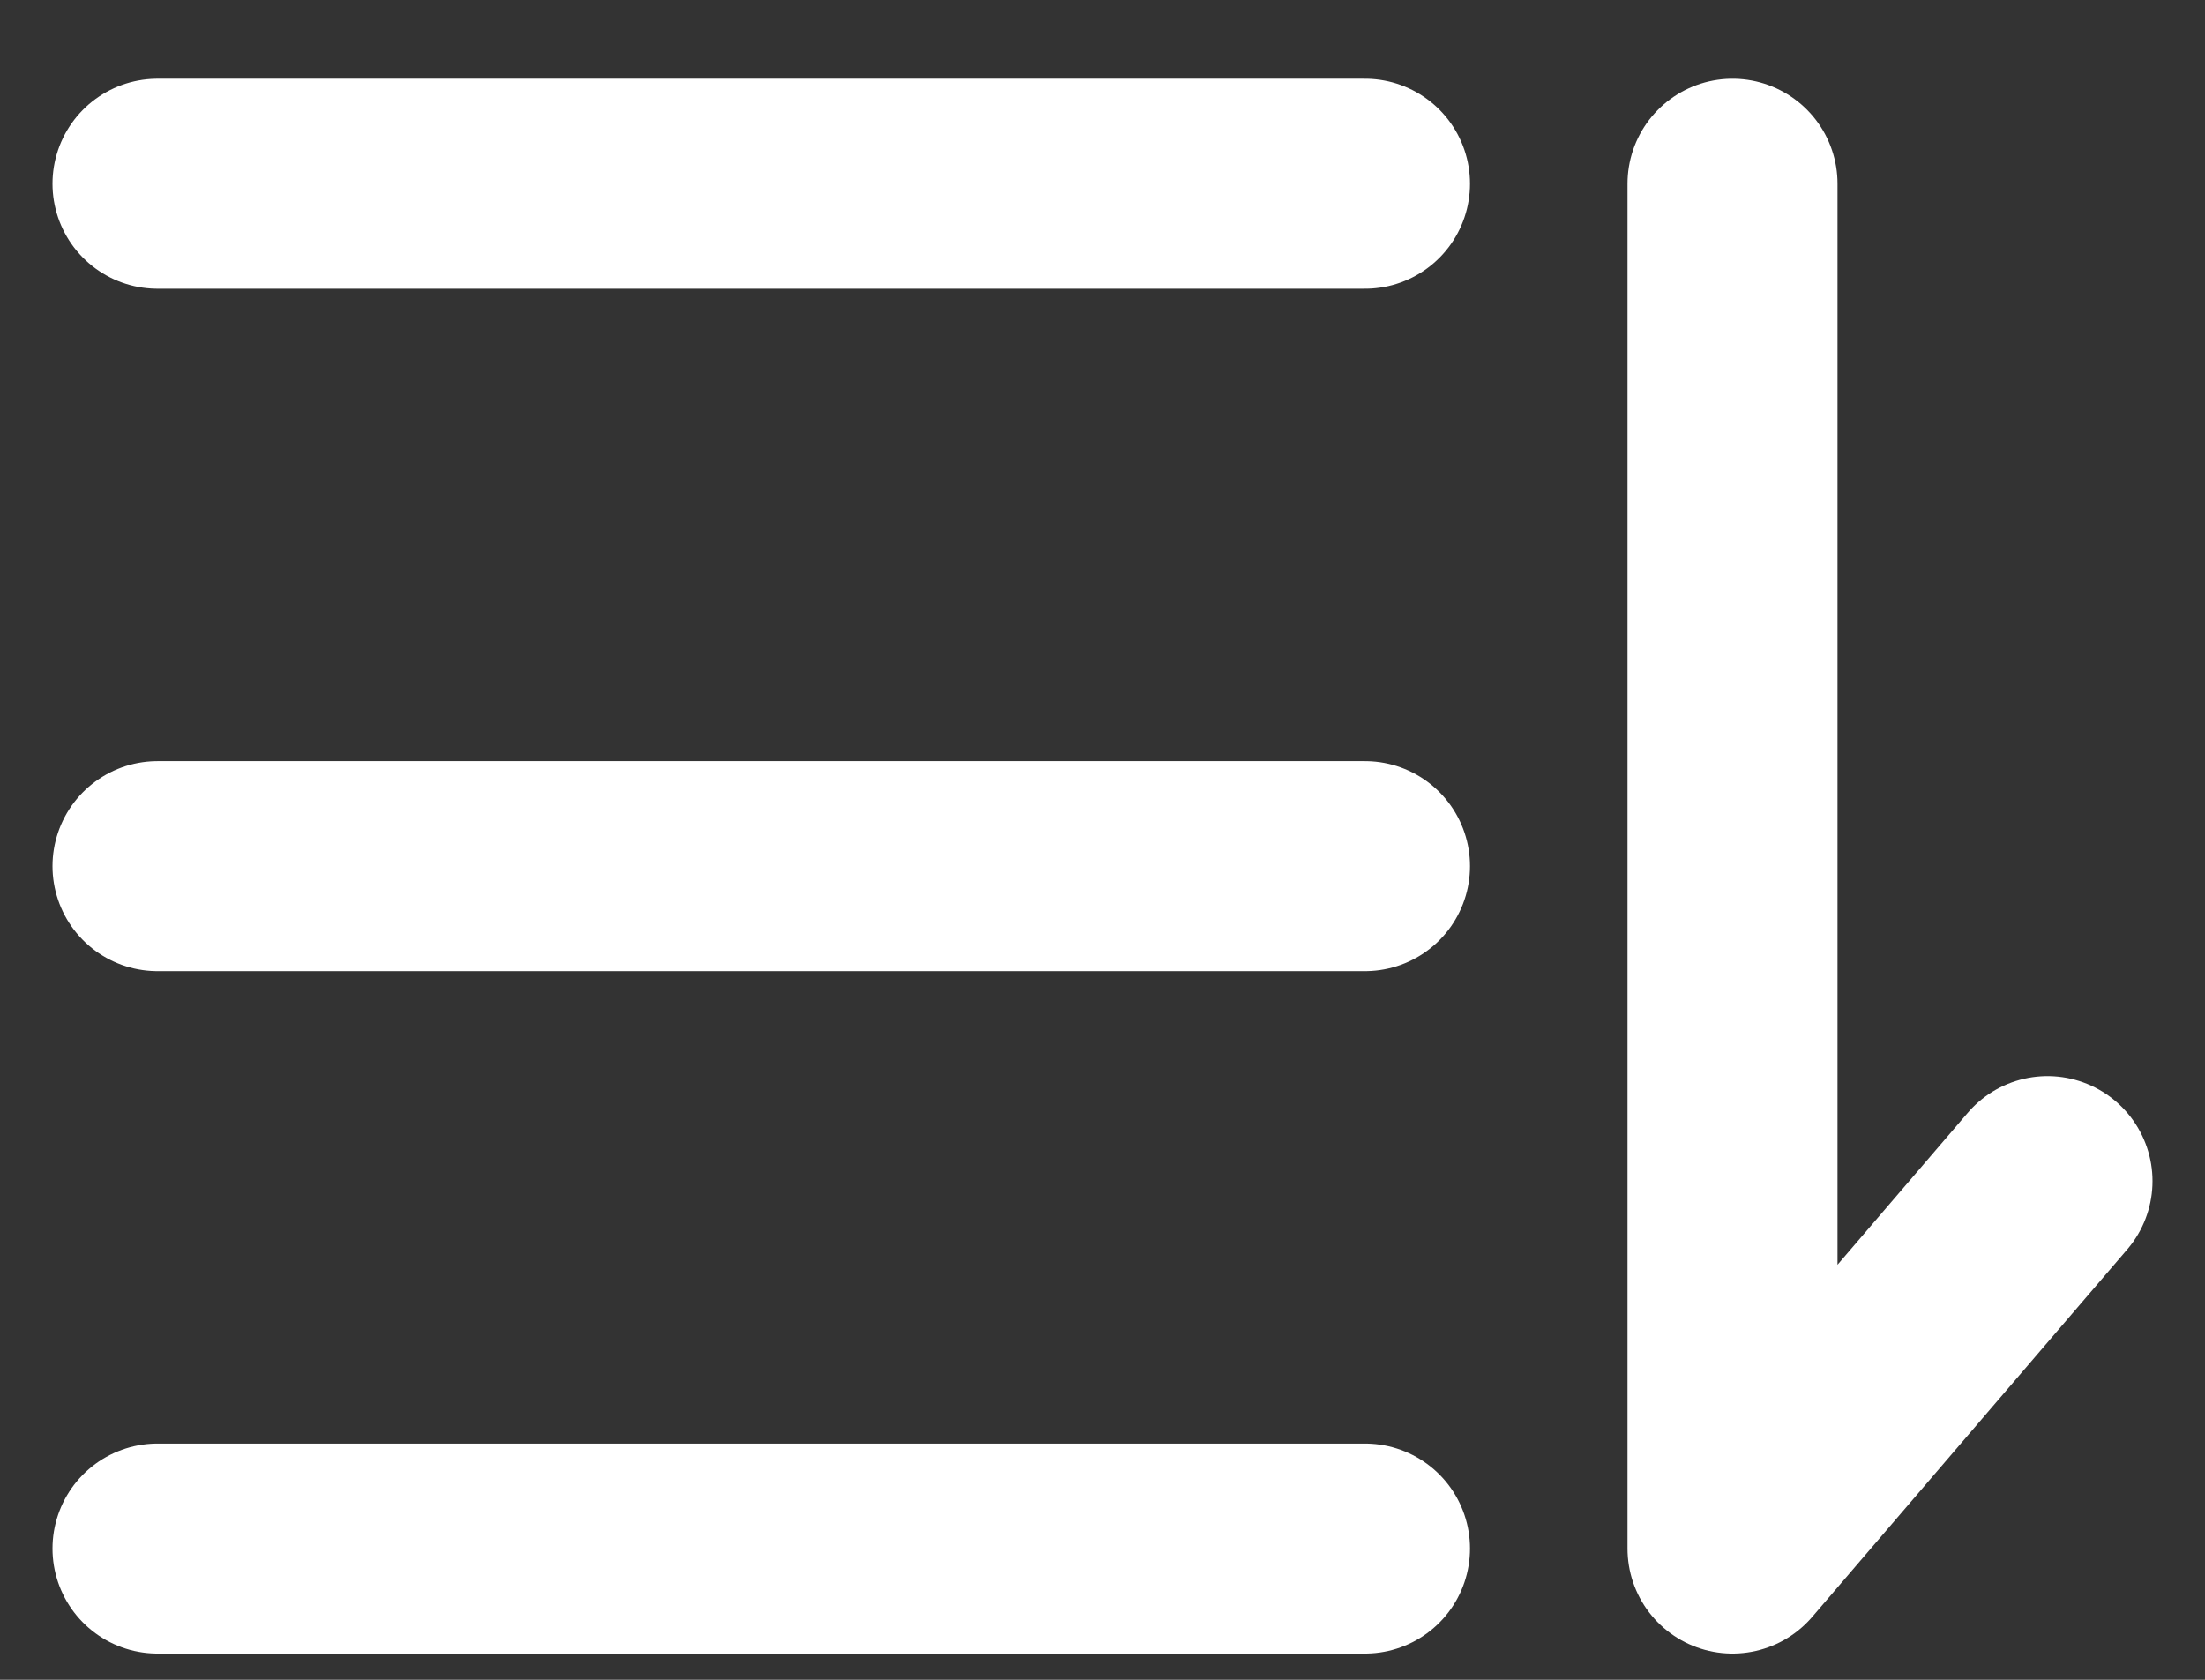 <svg width="21" height="16" viewBox="0 0 21 16" fill="none" xmlns="http://www.w3.org/2000/svg">
<rect x="0" y="0" width="21" height="16" fill="#333333" stroke="none"/>
<path d="M1.5 1.75H13" stroke="white" stroke-width="2" stroke-linecap="round" stroke-linejoin="round"/>
<path d="M1.5 8.25H13" stroke="white" stroke-width="2" stroke-linecap="round" stroke-linejoin="round"/>
<path d="M16.5 1.75V14.75L19.5 11.25" stroke="white" stroke-width="2" stroke-linecap="round" stroke-linejoin="round"/>
<path d="M1.5 14.75H13" stroke="white" stroke-width="2" stroke-linecap="round" stroke-linejoin="round"/>
</svg>
